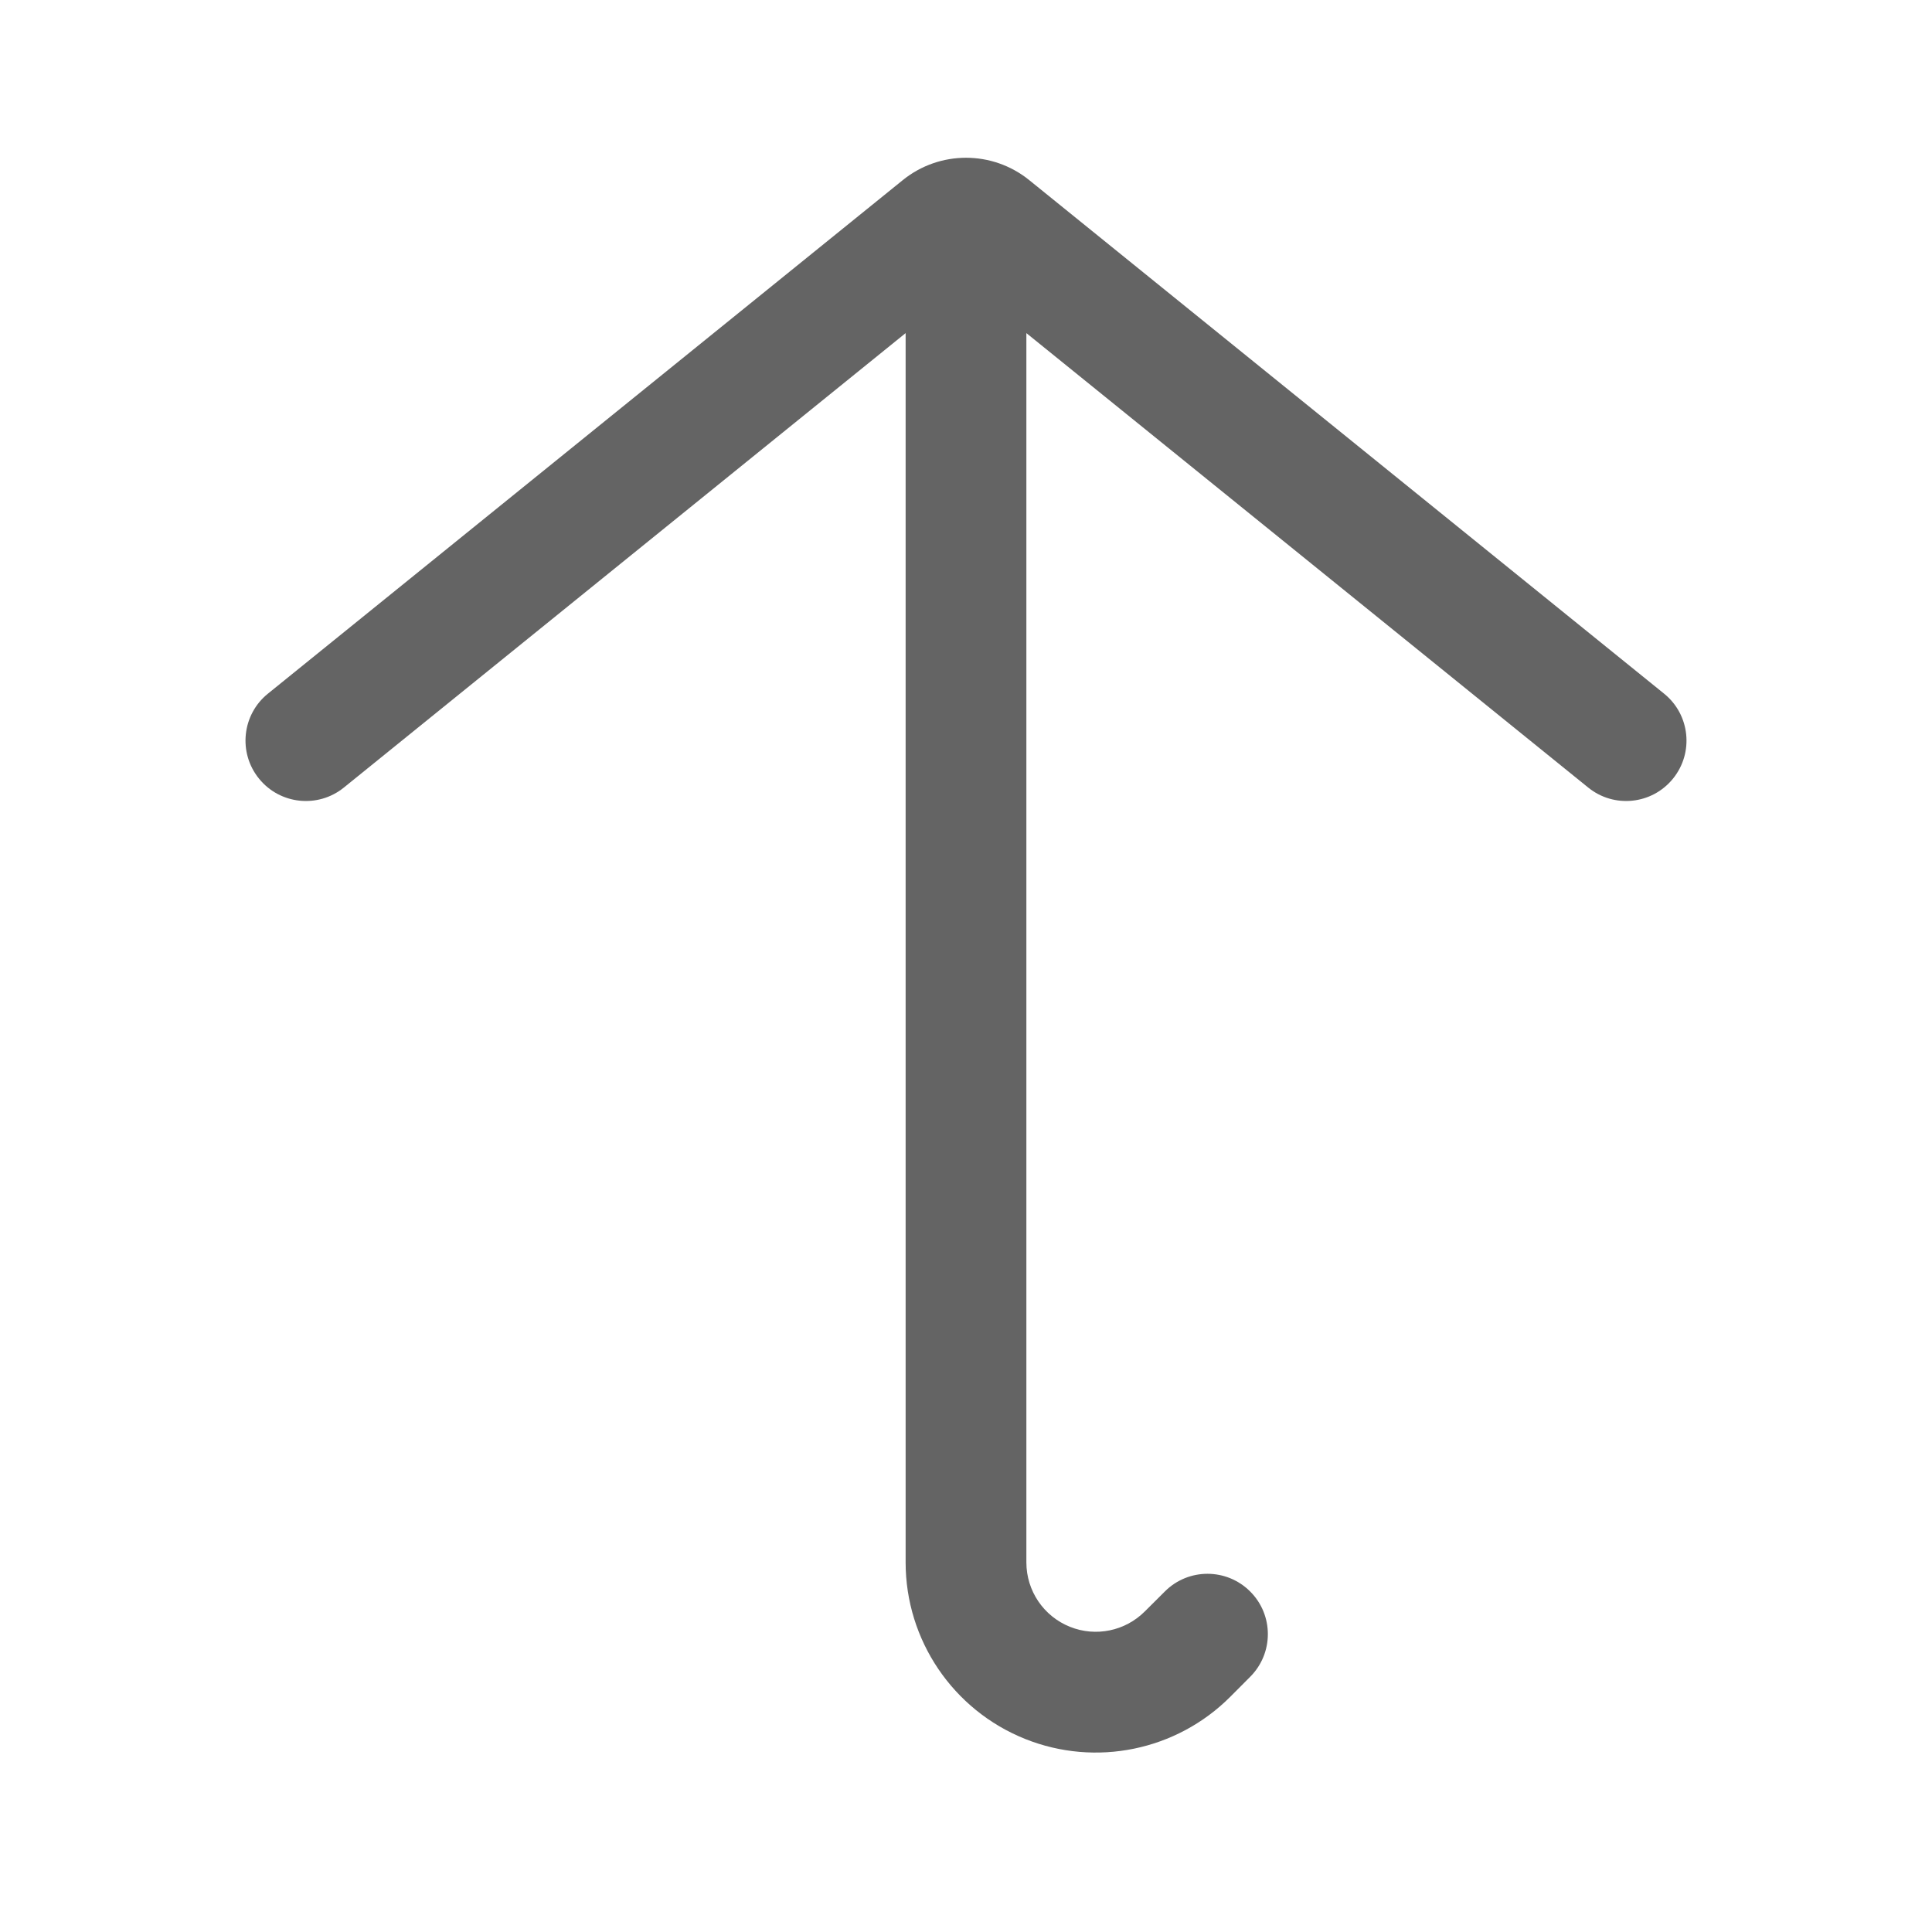 <svg class="MuiSvgIcon-root jss429" focusable="false" viewBox="0 0 24 24" aria-hidden="true" role="img">
    <path fill-rule="evenodd" clip-rule="evenodd"
        d="M12.75 4.138L12.75 19.409C12.75 19.761 12.964 20.078 13.292 20.209C13.612 20.337 13.977 20.262 14.221 20.018L14.47 19.77C14.762 19.477 15.237 19.477 15.53 19.77C15.823 20.062 15.823 20.537 15.53 20.83L15.282 21.079L14.752 20.548L15.282 21.079C14.614 21.747 13.612 21.953 12.735 21.602C11.838 21.243 11.25 20.374 11.25 19.409L11.25 4.138L4.272 9.783C3.95 10.044 3.477 9.994 3.217 9.672C2.956 9.35 3.006 8.877 3.328 8.617L11.214 2.238C11.672 1.867 12.328 1.867 12.786 2.238L20.672 8.617C20.994 8.877 21.044 9.35 20.783 9.672C20.523 9.994 20.05 10.044 19.729 9.783L12.75 4.138Z"
        fill="rgba(100, 100, 100, 1)"></path>
</svg>
